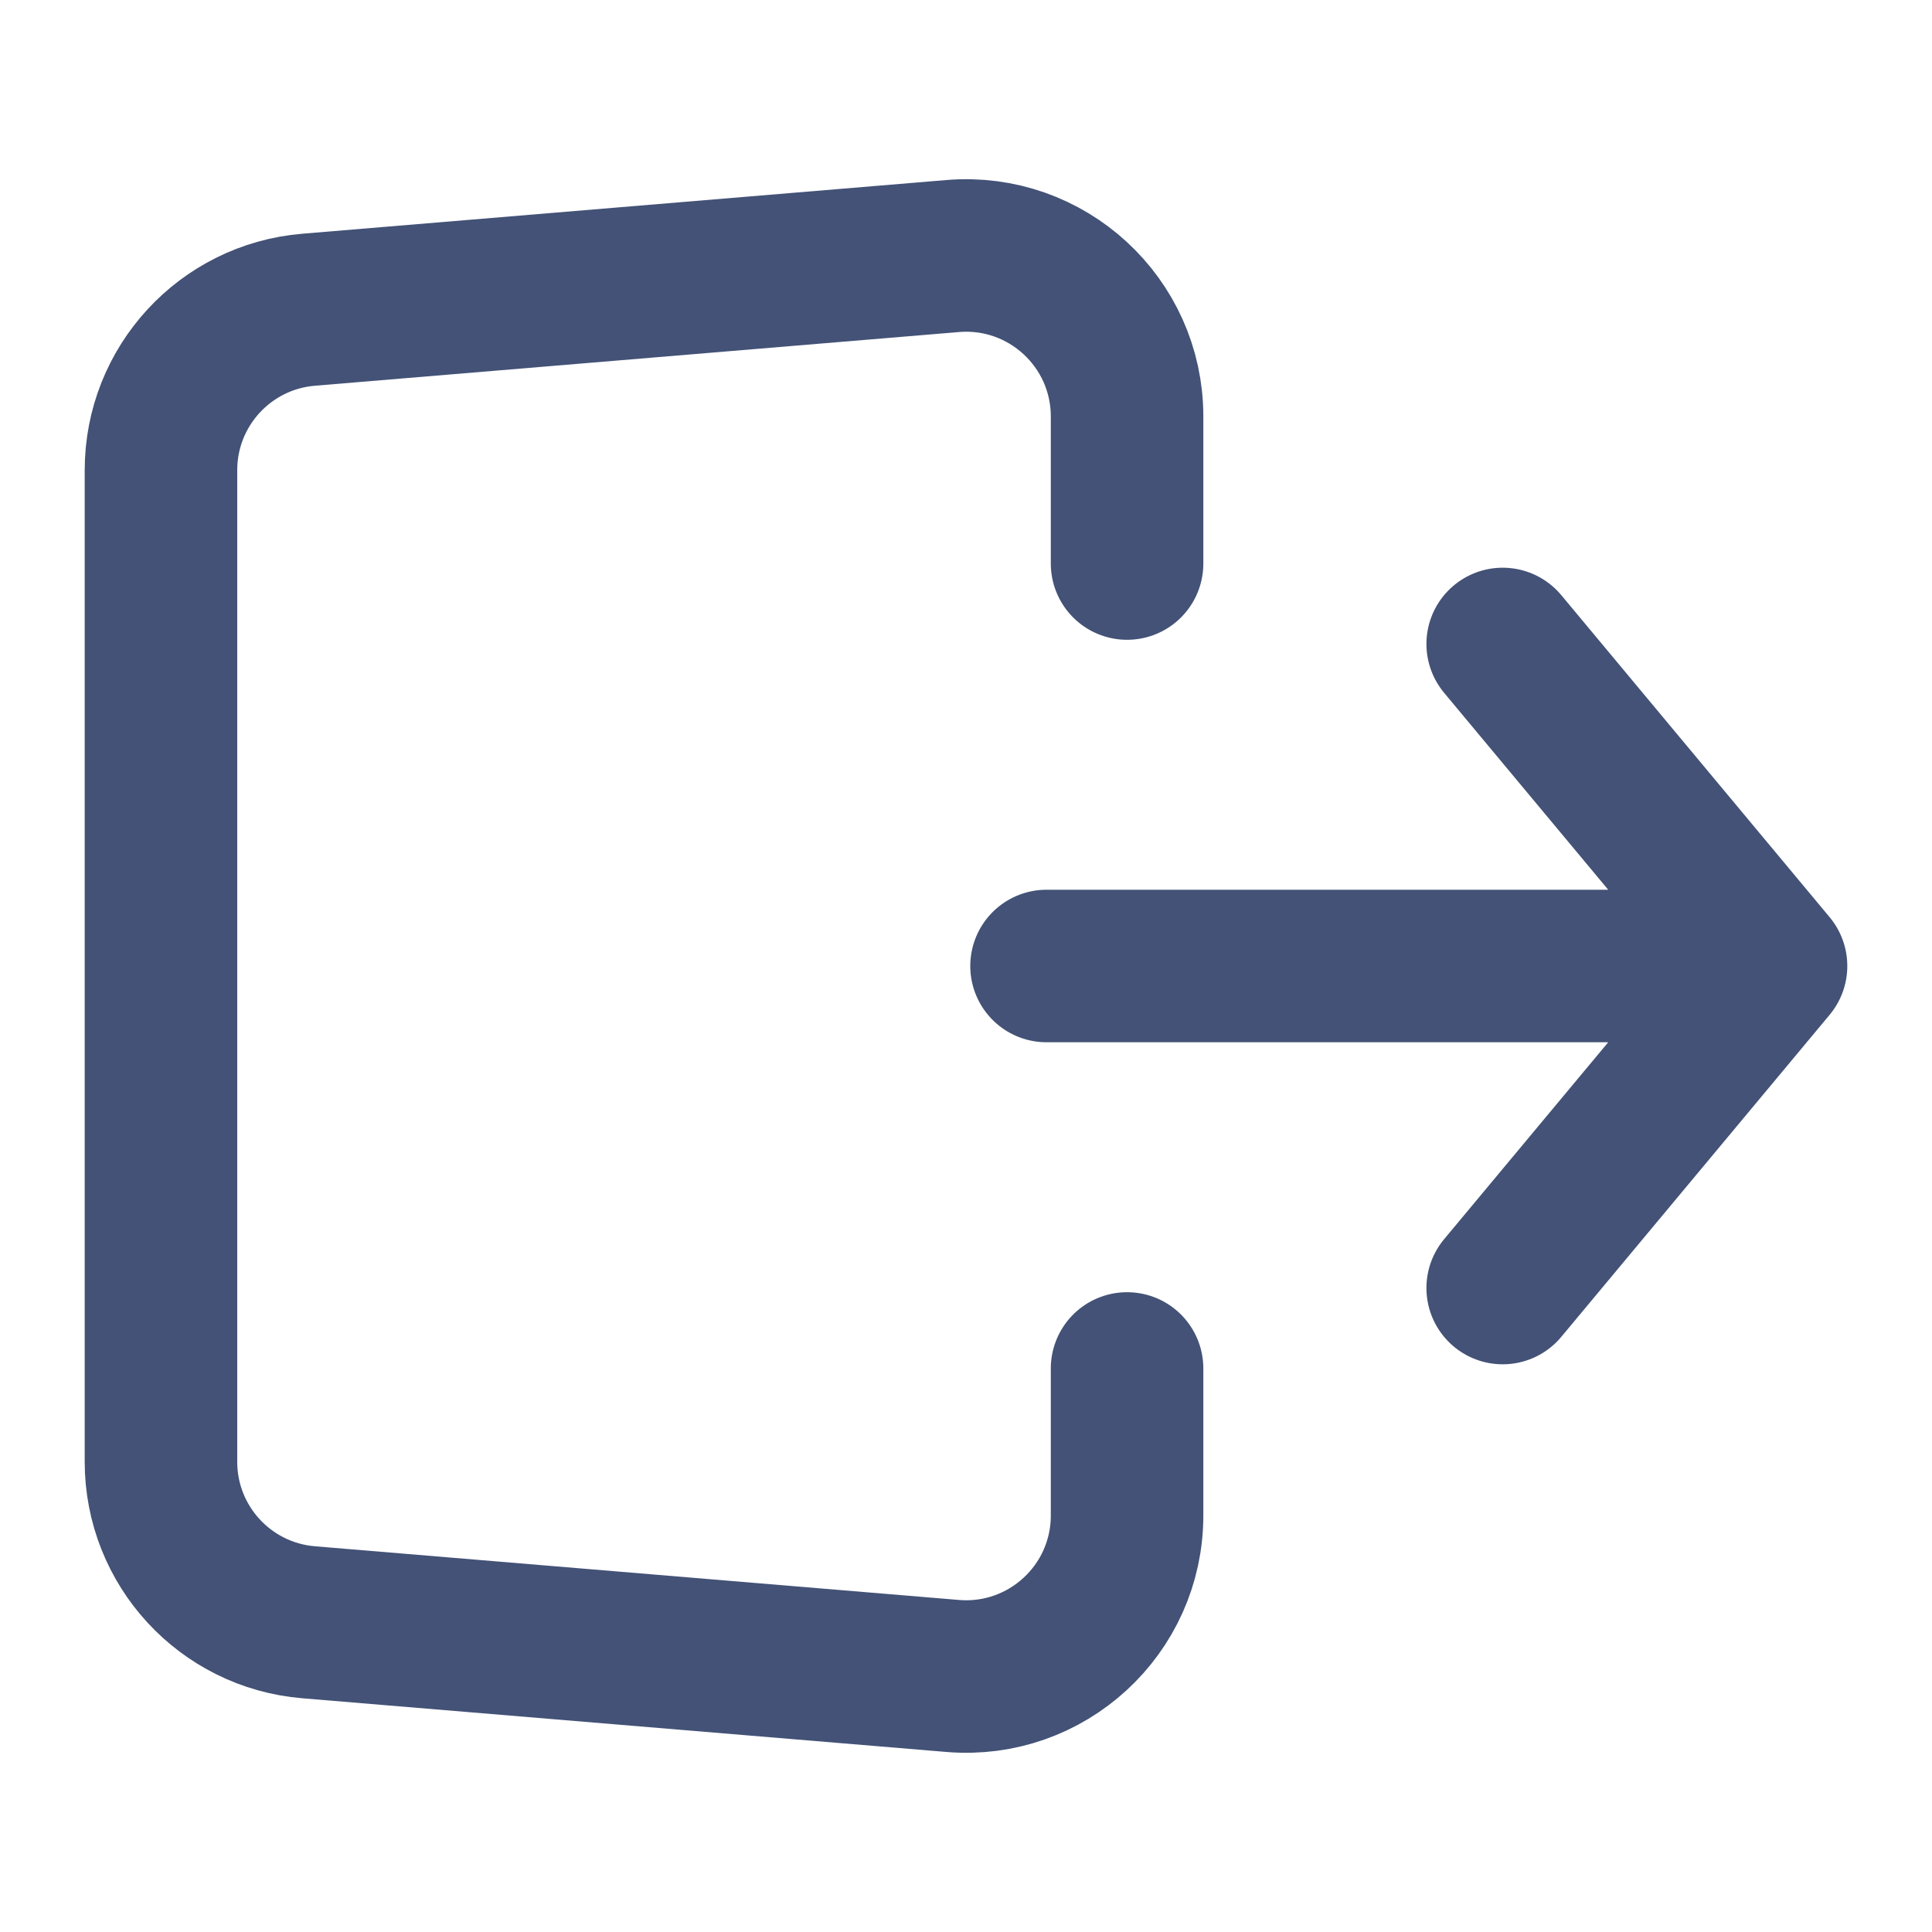<svg width="19" height="19" viewBox="0 0 19 19" fill="none" xmlns="http://www.w3.org/2000/svg">
<g opacity="0.87">
<path d="M17.417 9.5L14.778 12.667M10.292 9.5H17.417H10.292ZM17.417 9.5L14.778 6.333L17.417 9.5Z" stroke="#273862" stroke-width="1.5" stroke-linecap="round" stroke-linejoin="round"/>
<path d="M11.084 5.542V4.096C11.084 3.169 10.292 2.441 9.369 2.518L3.035 3.046C2.215 3.114 1.583 3.8 1.583 4.624V14.376C1.583 15.2 2.215 15.886 3.035 15.954L9.369 16.482C10.292 16.559 11.084 15.831 11.084 14.904V13.458" stroke="#273862" stroke-width="1.5" stroke-linecap="round" stroke-linejoin="round"/>
</g>
</svg>
